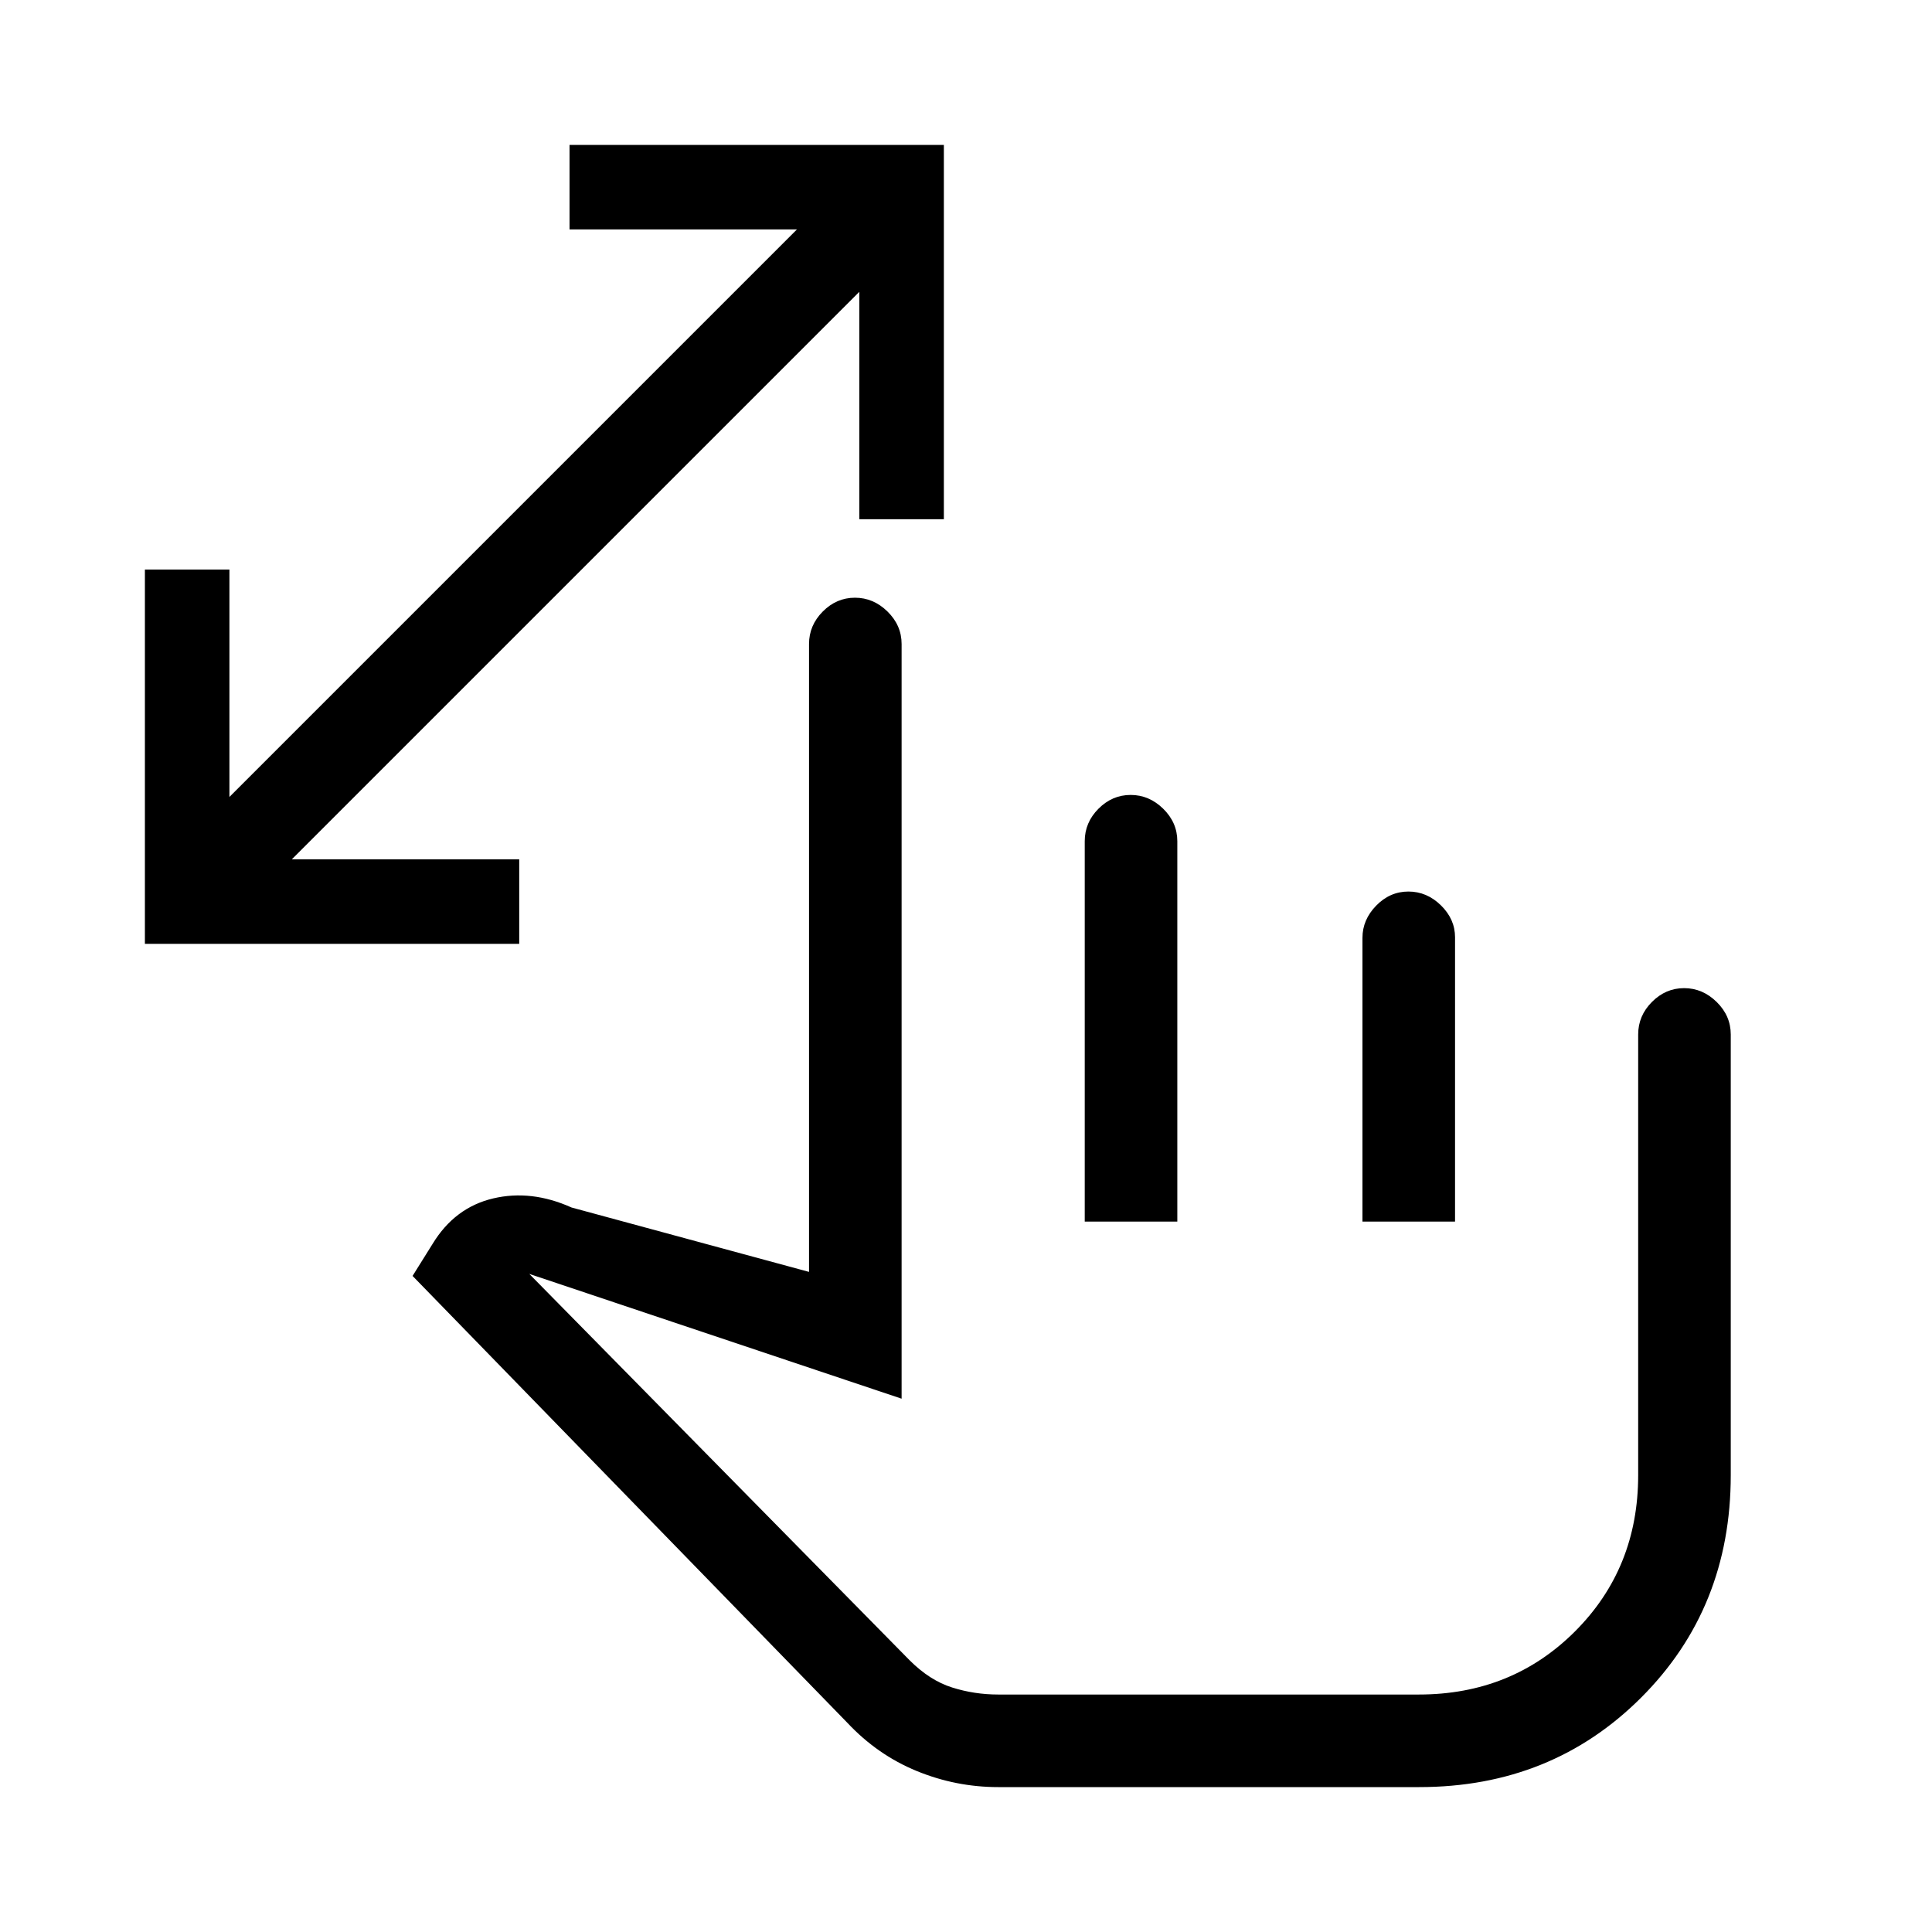 <svg xmlns="http://www.w3.org/2000/svg" height="20" viewBox="0 -960 960 960" width="20"><path d="M427-702v-113L145-533h113v42H72v-186h42v113l282-282H283v-42h186v186h-42Zm69 630q-21 0-40.5-8T421-104L205-326l10-16q11-18 30-22.5t39 4.5l118 32v-312q0-9.25 6.82-16.13 6.83-6.87 16-6.87 9.18 0 16.18 6.87 7 6.88 7 16.13v375l-185-62 189 192q10 10 21.09 13.5Q484.17-118 496-118h209q46.24 0 77.62-31.38Q814-180.76 814-227v-219q0-9.25 6.82-16.13 6.83-6.87 16-6.87 9.18 0 16.18 6.87 7 6.88 7 16.13v219q0 66-44.5 110.5T705.2-72H496Zm43-281v-189q0-9.3 6.82-16.15 6.83-6.85 16-6.85 9.18 0 16.18 6.87 7 6.88 7 16.13v189h-46Zm138 0v-141.02q0-8.98 6.82-15.98 6.83-7 16-7 9.18 0 16.18 6.87 7 6.88 7 15.85V-353h-46Zm-72 130Z"/></svg>